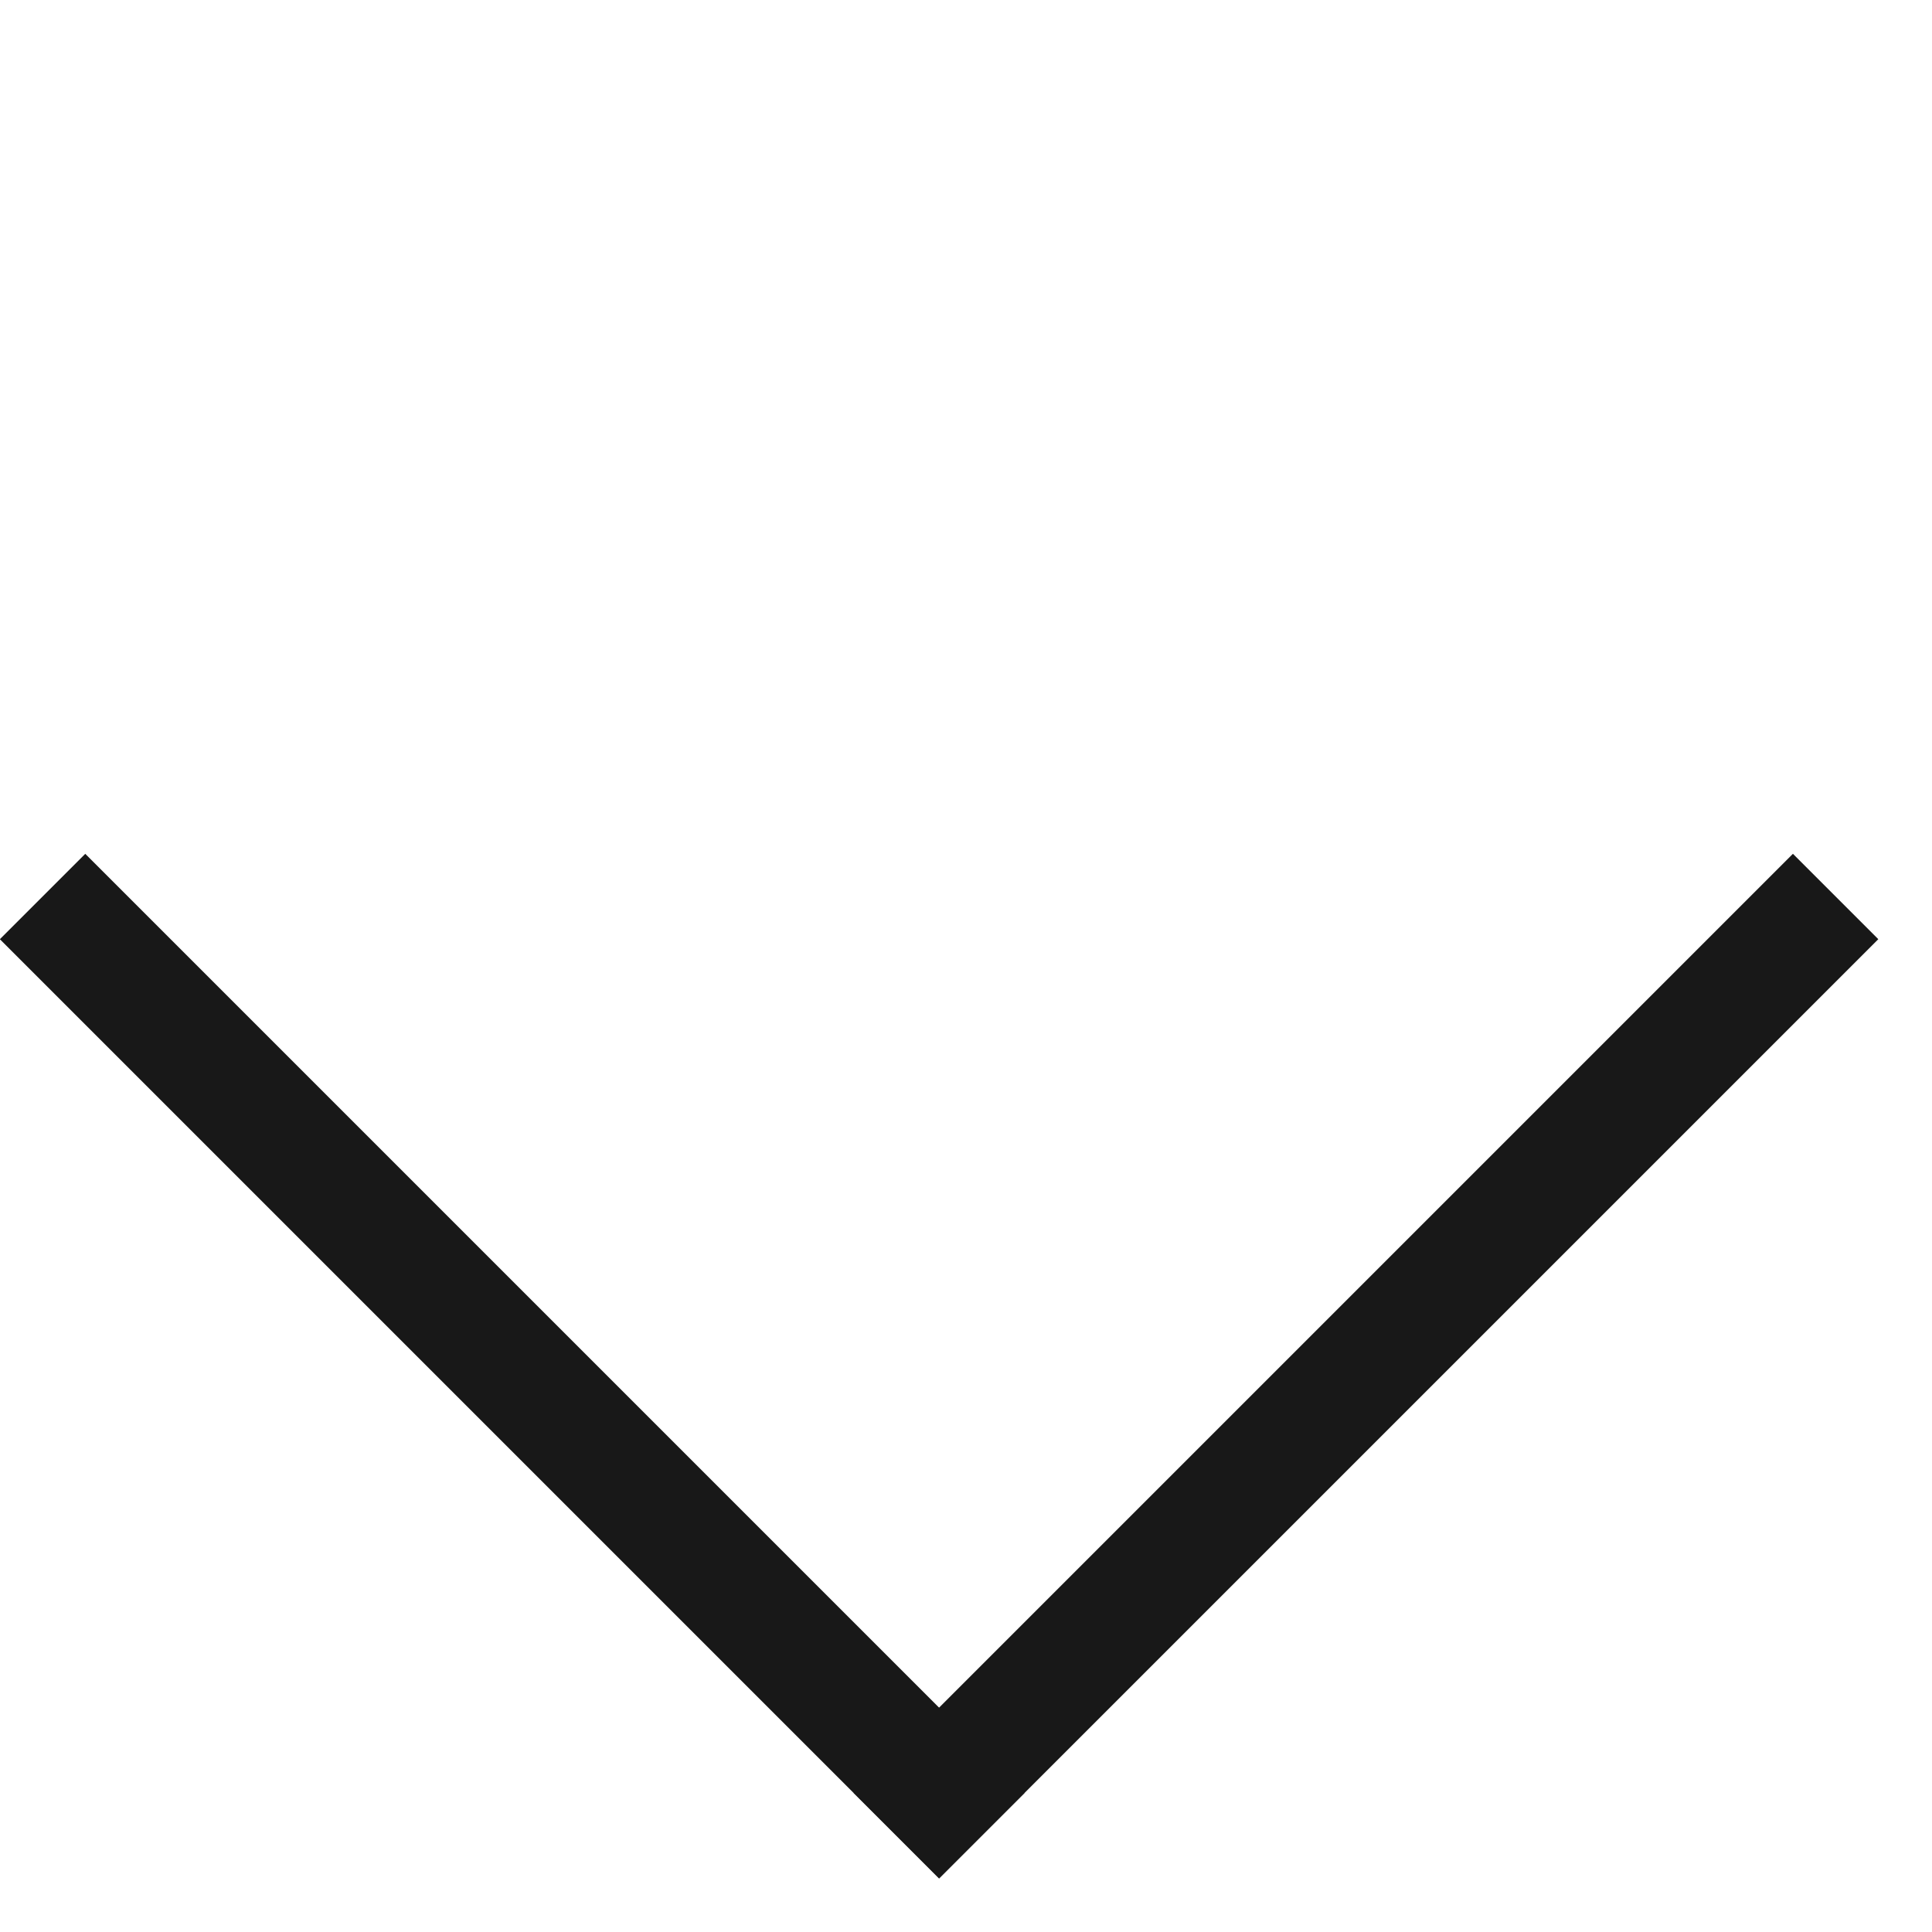 <svg width="16" height="16" viewBox="0 0 16 16" fill="none" xmlns="http://www.w3.org/2000/svg">
<rect x="0.706" y="7.071" width="11" height="1" transform="rotate(45 0.706 7.071)" fill="#181818"/>
<rect x="7.07" y="14.849" width="11" height="1" transform="rotate(-45 7.07 14.849)" fill="#181818"/>
</svg>
